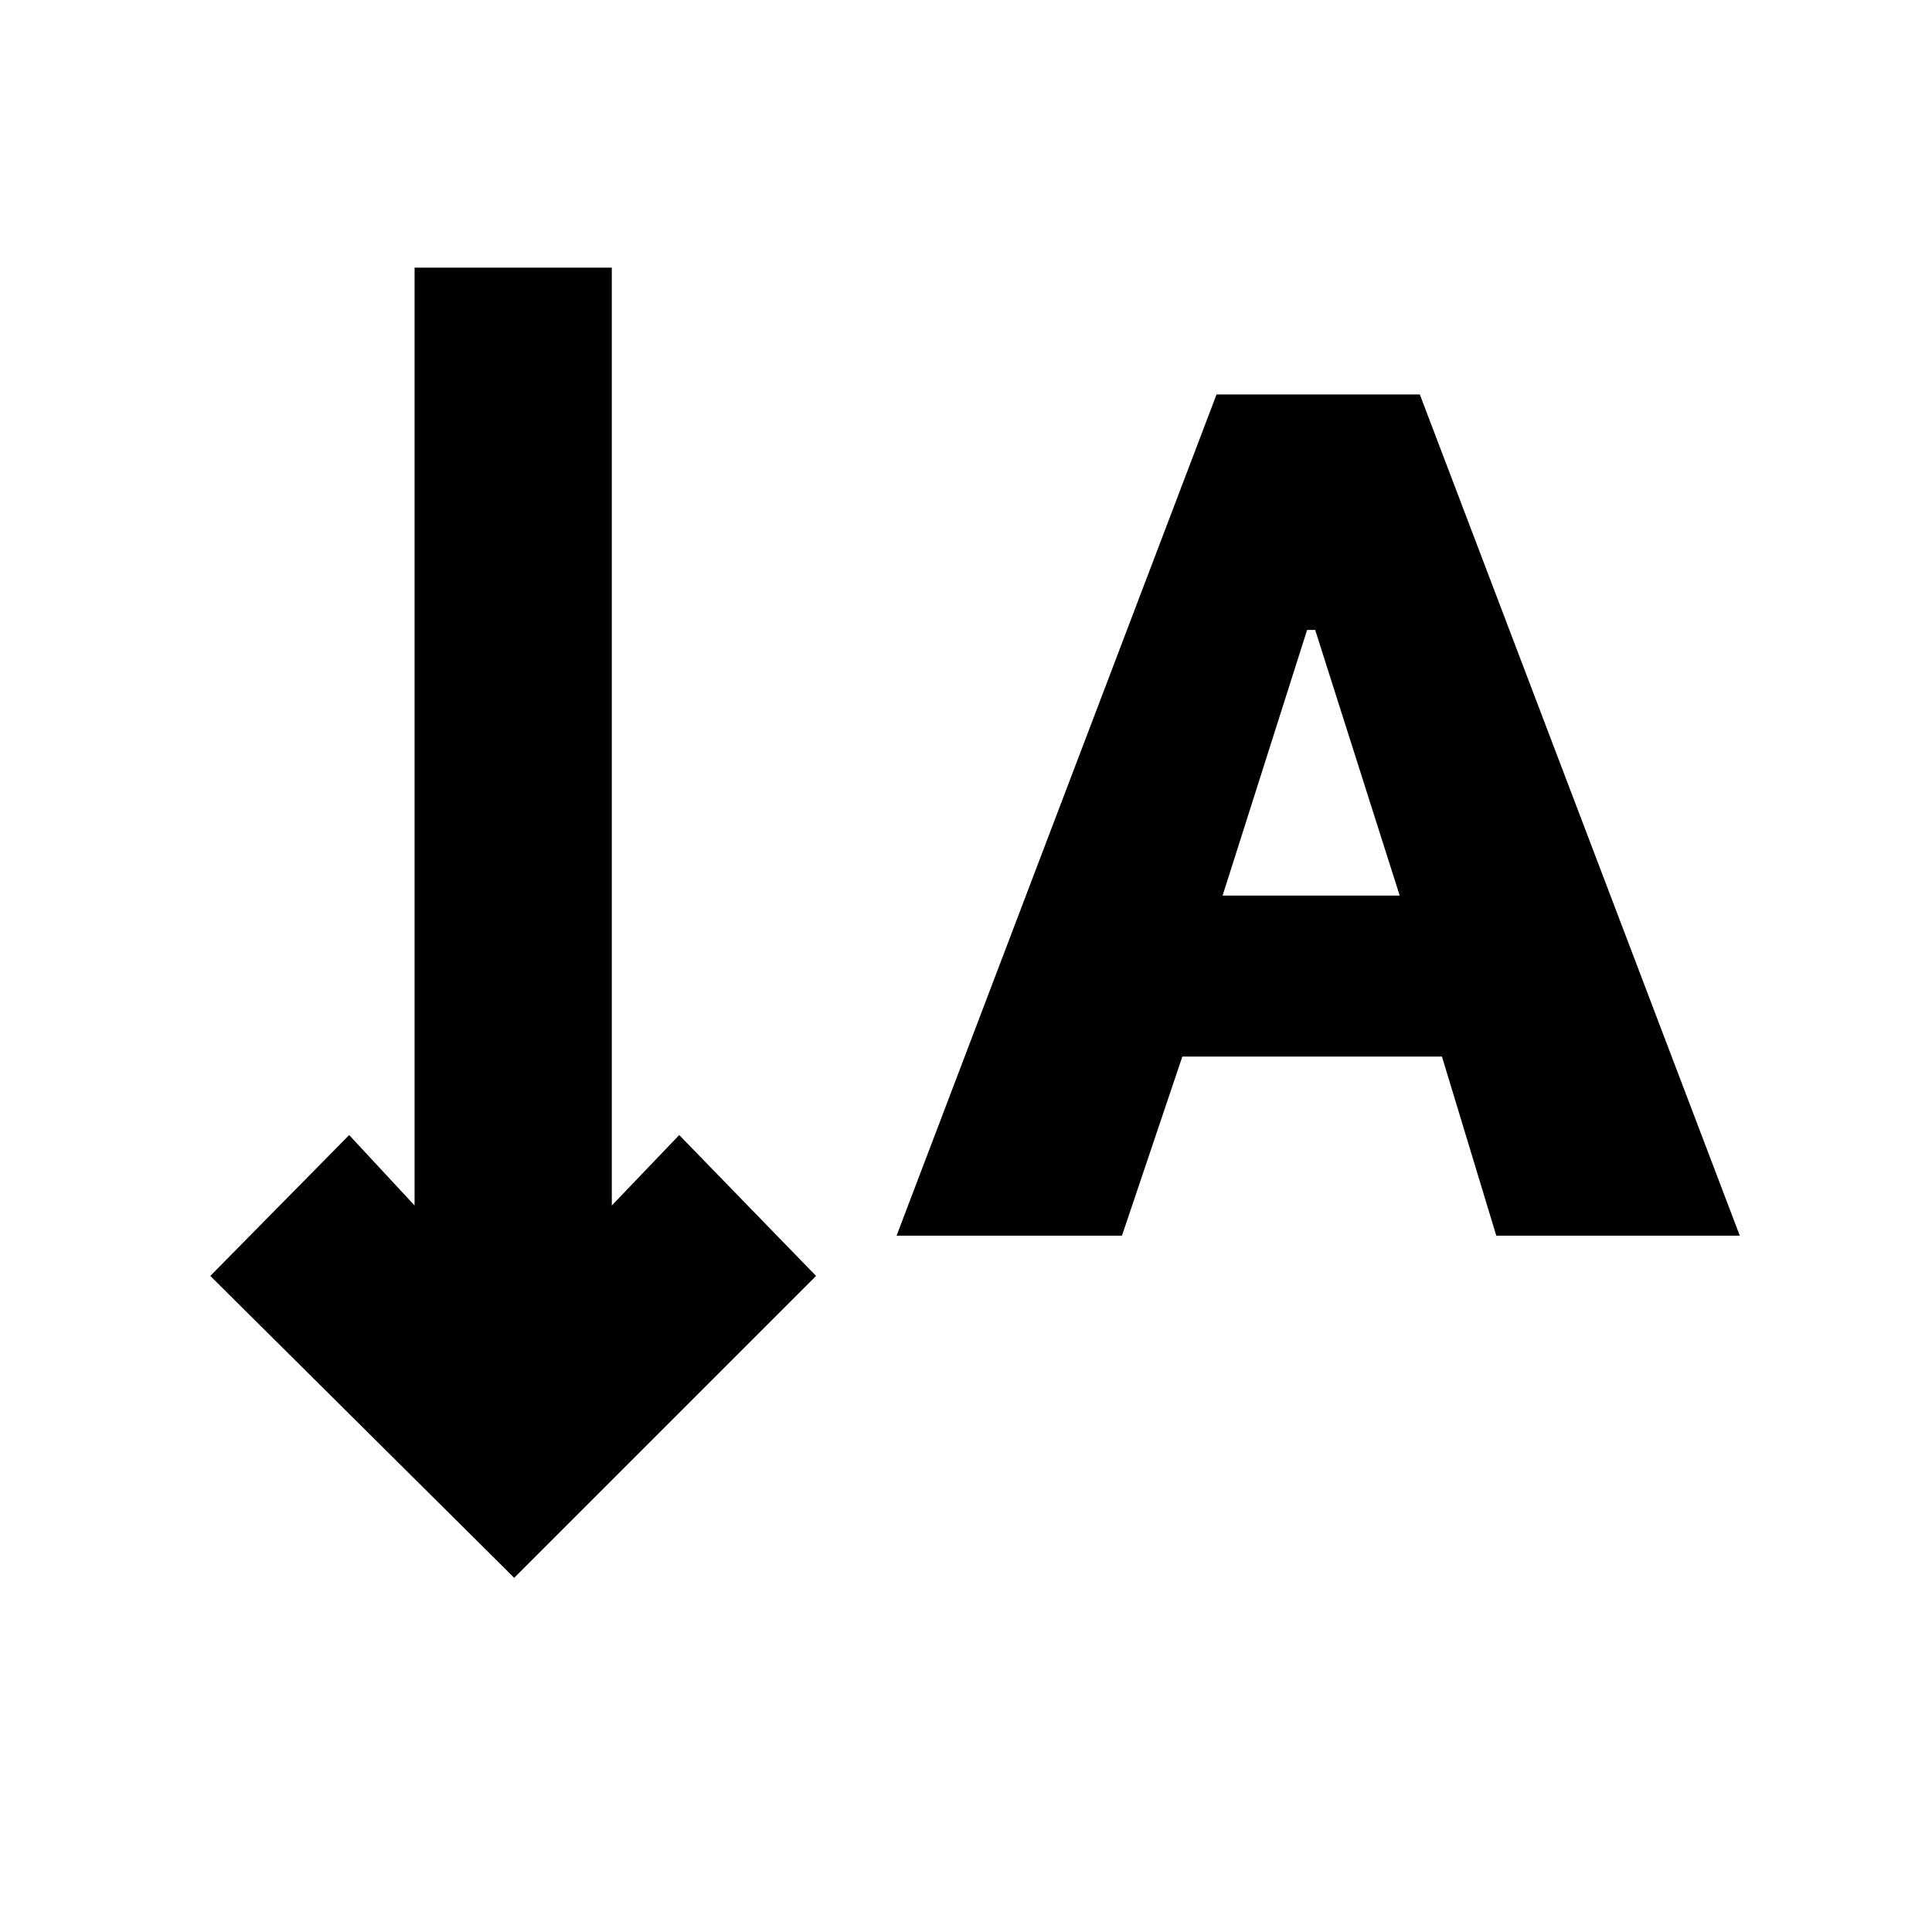 <svg xmlns="http://www.w3.org/2000/svg" height="20" viewBox="0 -960 960 960" width="20"><path d="m445.5-346 159-418h101l159 418h-121l-27-89h-129l-30 89h-112Zm162-169h88l-42-132h-4l-42 132Zm-352 339-151-150 69-70 32.5 35v-466h98v466l33.5-35 68 70-150 150Z"/></svg>